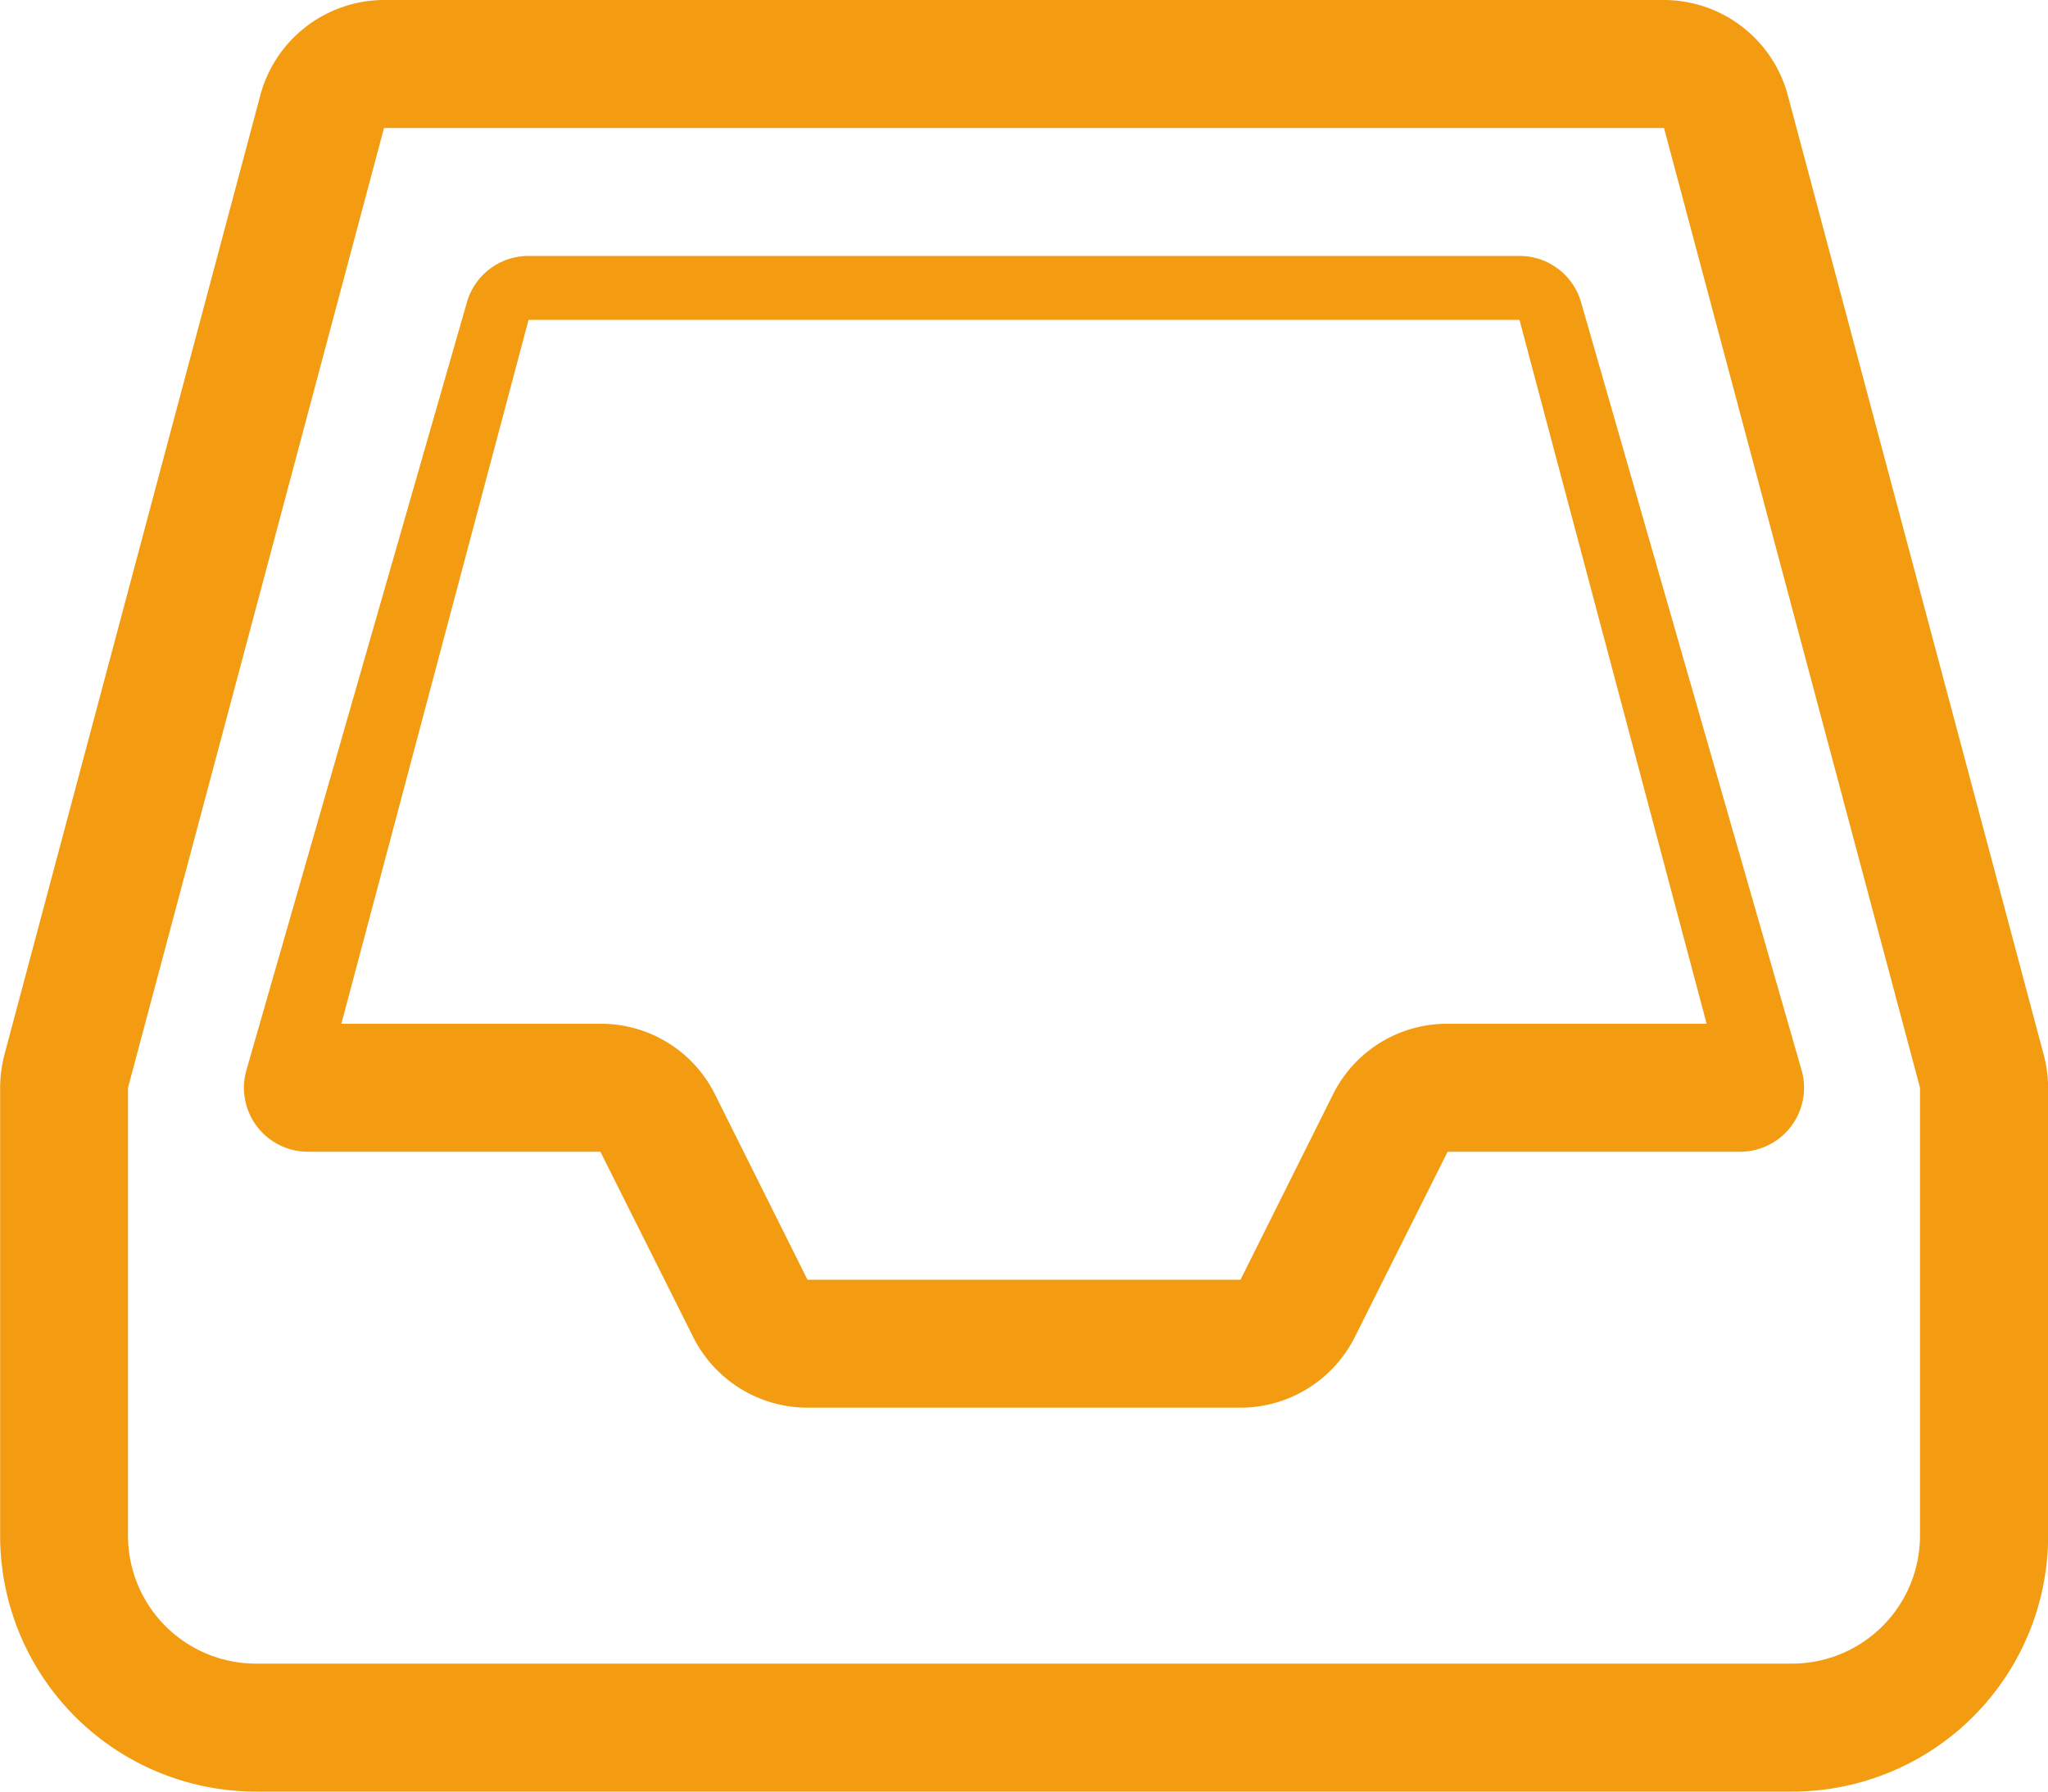 <svg xmlns="http://www.w3.org/2000/svg" width="32" height="28" viewBox="0 0 32 28">
  <defs>
    <style>
      .cls-1 {
        fill: #f39c12;
        fill-rule: evenodd;
      }
    </style>
  </defs>
  <path id="stack.svg" class="cls-1" d="M833.924,4329.45l-4-15A2.008,2.008,0,0,0,828,4313H808a2.008,2.008,0,0,0-1.922,1.45l-4,15a2.1,2.1,0,0,0-.076.55v7a4,4,0,0,0,4,4h24a4,4,0,0,0,4-4v-7A2.1,2.1,0,0,0,833.924,4329.45ZM832,4337a2,2,0,0,1-2,2H806a2,2,0,0,1-2-2v-7l4-15h20l4,15v7Zm-6.258-20H810.258a1,1,0,0,0-.967.74l-3.445,12a1,1,0,0,0,.966,1.26h4.569l1.447,2.89a2,2,0,0,0,1.789,1.11h6.766a2,2,0,0,0,1.789-1.11l1.447-2.89h4.568a1,1,0,0,0,.967-1.26l-3.445-12A1,1,0,0,0,825.742,4317Zm0.539,12h-1.662a1.989,1.989,0,0,0-1.789,1.1l-1.447,2.9h-6.766l-1.447-2.9a1.989,1.989,0,0,0-1.789-1.1h-4.047l2.924-11h15.484l2.924,11h-2.385Z" transform="translate(-802 -4313)"/>
</svg>
